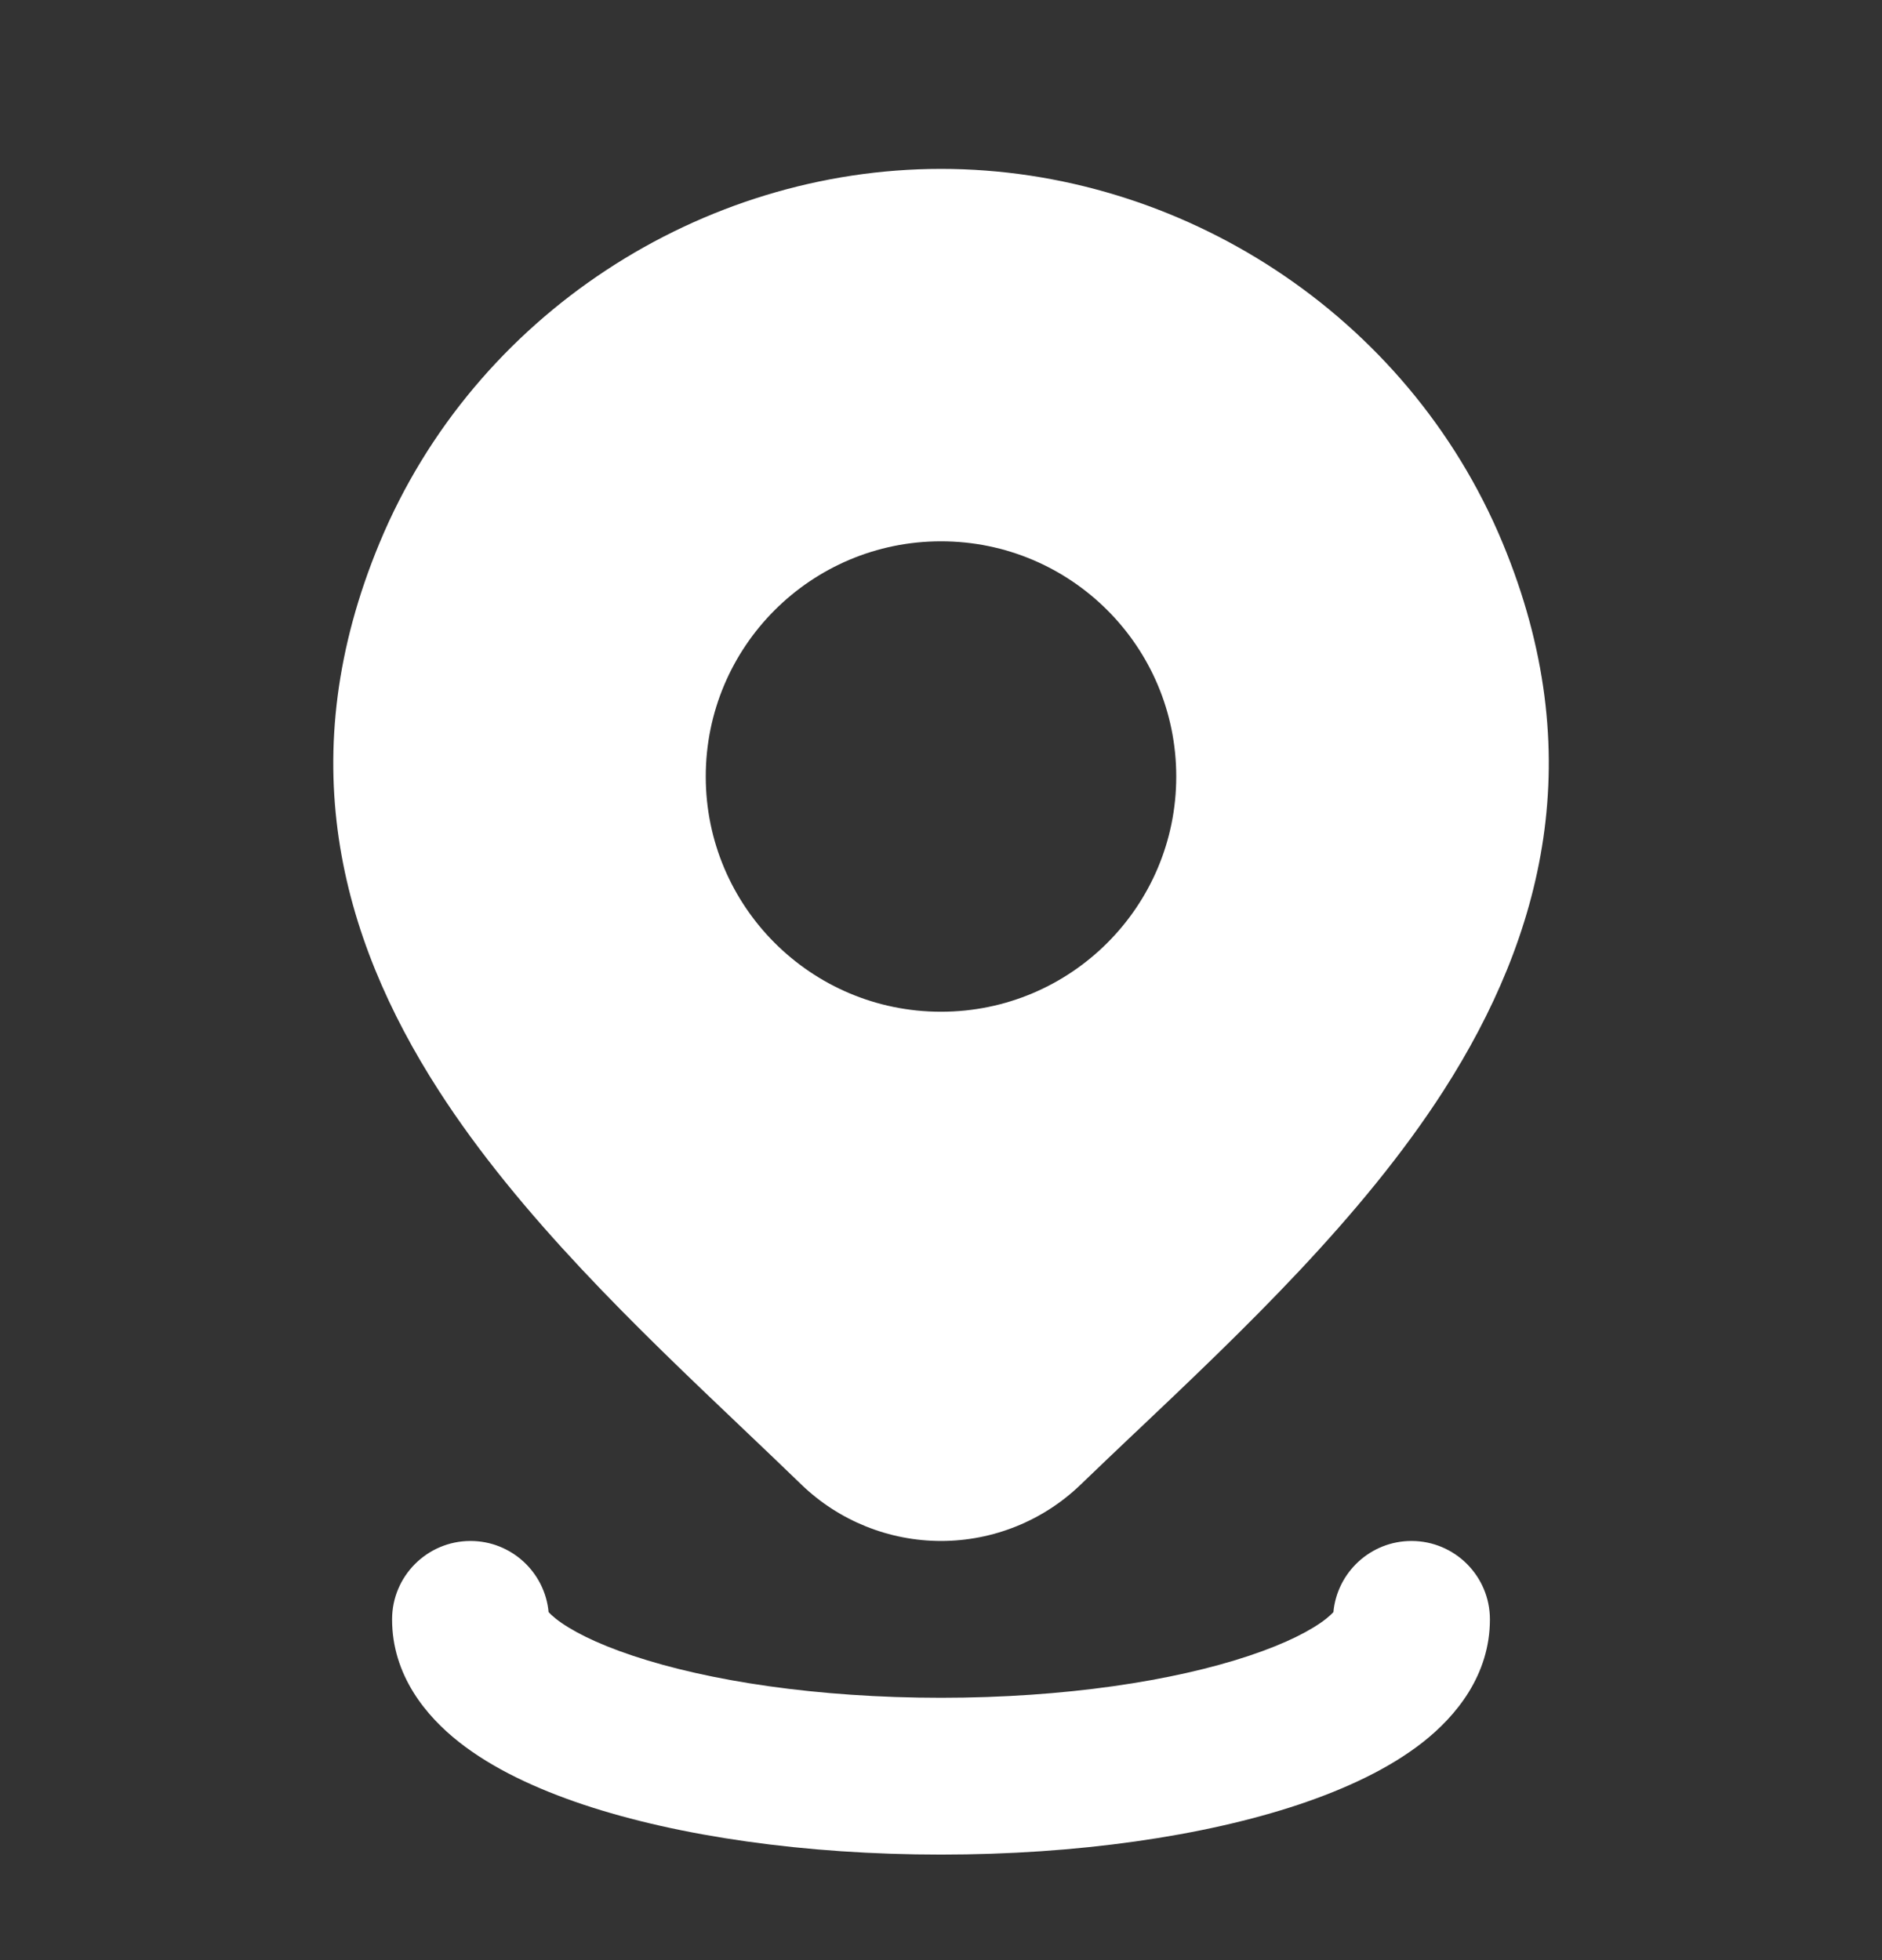 <svg width="24" height="25" viewBox="0 0 24 25" fill="none" xmlns="http://www.w3.org/2000/svg">
<rect x="0" y="0" width="24" height="25" fill="#333333" stroke="none"/>
<path fill-rule="evenodd" clip-rule="evenodd" d="M12.001 2.154C8.95 2.154 6.052 4.009 4.842 6.92C3.715 9.63 4.327 11.939 5.593 13.906C6.626 15.512 8.132 16.945 9.477 18.224C9.732 18.467 9.982 18.704 10.221 18.936L10.223 18.938C10.7 19.397 11.338 19.654 12.001 19.654C12.663 19.654 13.301 19.397 13.778 18.938C14.004 18.72 14.239 18.497 14.479 18.269L14.481 18.268C15.839 16.981 17.367 15.533 18.411 13.907C19.674 11.938 20.285 9.626 19.16 6.92C17.949 4.009 15.051 2.154 12.001 2.154ZM12 6.904C10.343 6.904 9 8.247 9 9.904C9 11.561 10.343 12.904 12 12.904C13.657 12.904 15 11.561 15 9.904C15 8.247 13.657 6.904 12 6.904Z" fill="white"/>
<path d="M6 19.654C6.521 19.654 6.949 20.053 6.996 20.562C7.013 20.581 7.043 20.609 7.09 20.647C7.269 20.788 7.589 20.958 8.074 21.119C9.032 21.439 10.421 21.654 12 21.654C13.579 21.654 14.967 21.439 15.926 21.119C16.411 20.958 16.731 20.788 16.91 20.647C16.957 20.609 16.987 20.581 17.004 20.562C17.051 20.053 17.479 19.654 18 19.654C18.552 19.654 19 20.102 19 20.654C19 21.368 18.565 21.889 18.148 22.218C17.719 22.556 17.16 22.816 16.559 23.017C15.346 23.421 13.734 23.654 12 23.654C10.266 23.654 8.654 23.421 7.441 23.017C6.84 22.816 6.281 22.556 5.853 22.218C5.435 21.889 5 21.368 5 20.654C5 20.102 5.448 19.654 6 19.654Z" fill="white"/>
</svg>
